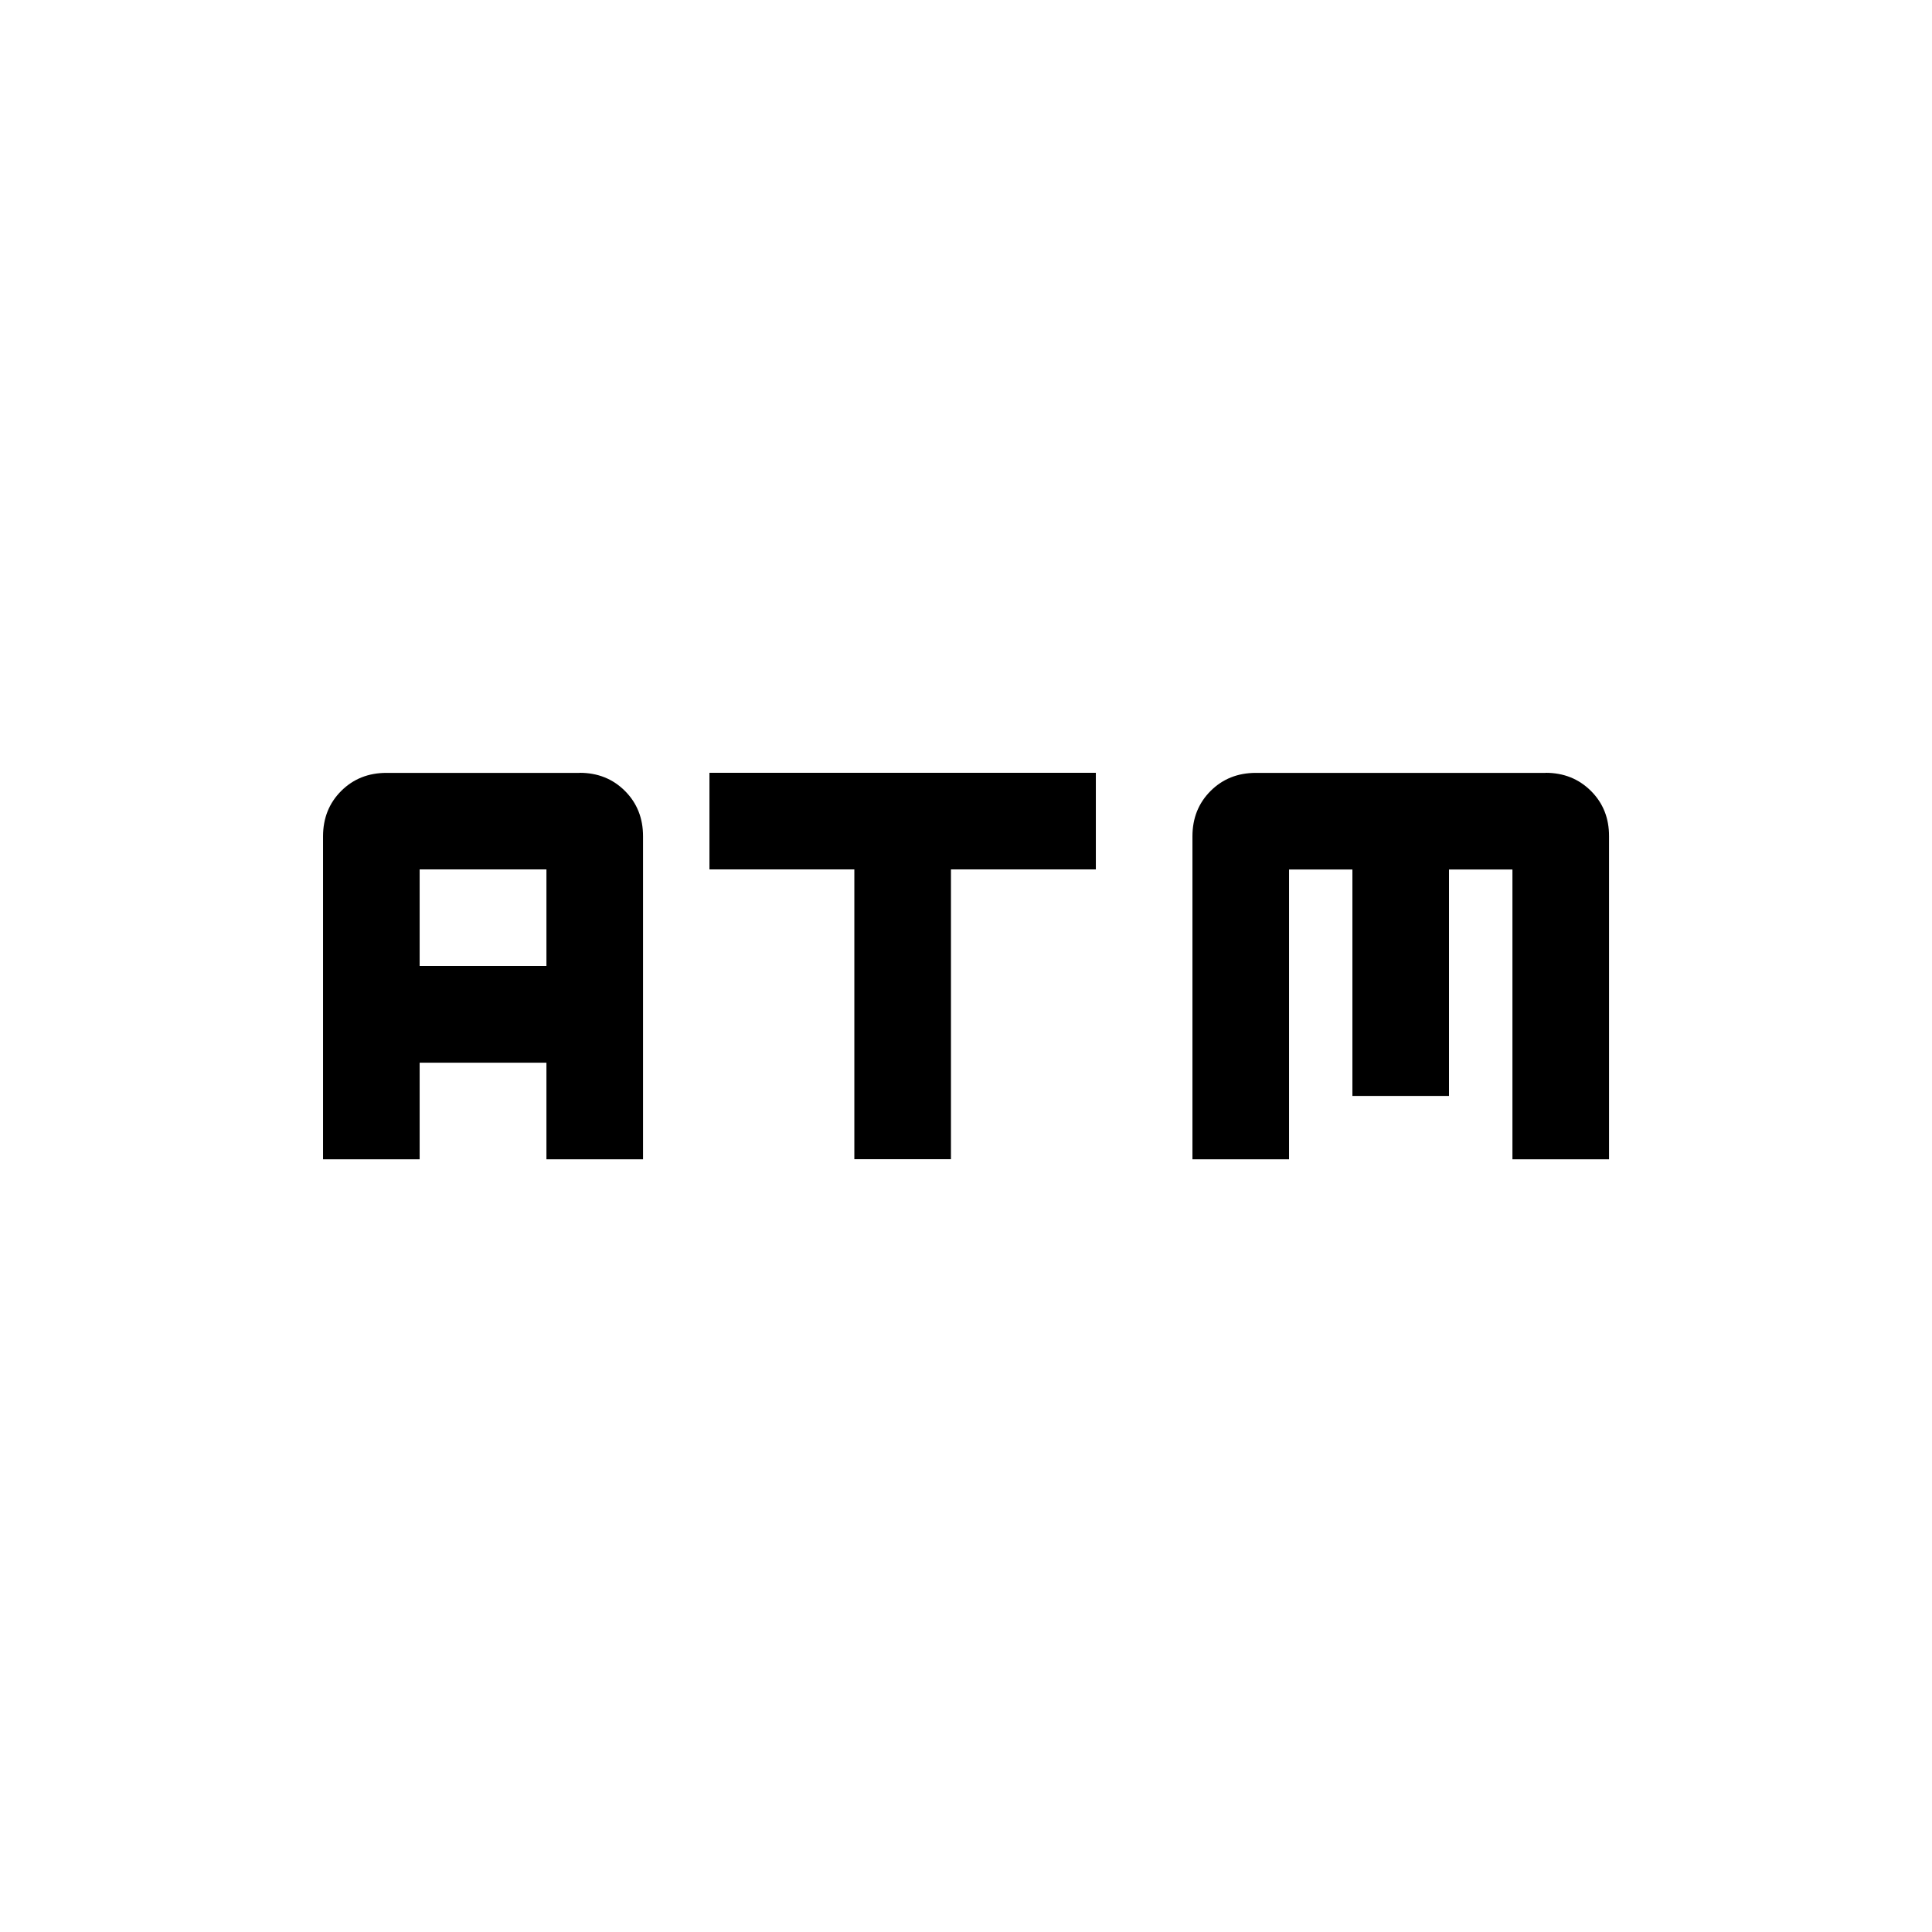 <!-- Generated by IcoMoon.io -->
<svg version="1.1" xmlns="http://www.w3.org/2000/svg" width="24" height="24" viewBox="0 0 24 24">
<title>atm</title>
<path d="M19.2 9.6q0.337 0 0.563 0.225t0.225 0.563v4.013h-1.2v-3.6h-0.788v2.813h-1.2v-2.813h-0.787v3.6h-1.2v-4.012q0-0.338 0.225-0.563t0.563-0.225h3.6zM6.788 12v-1.2h-1.575v1.2h1.575zM7.2 9.6q0.338 0 0.563 0.225t0.225 0.563v4.013h-1.2v-1.2h-1.575v1.2h-1.2v-4.012q0-0.338 0.225-0.563t0.563-0.225h2.4zM8.813 9.6h4.8v1.2h-1.8v3.6h-1.2v-3.6h-1.8v-1.2z"></path>
</svg>
